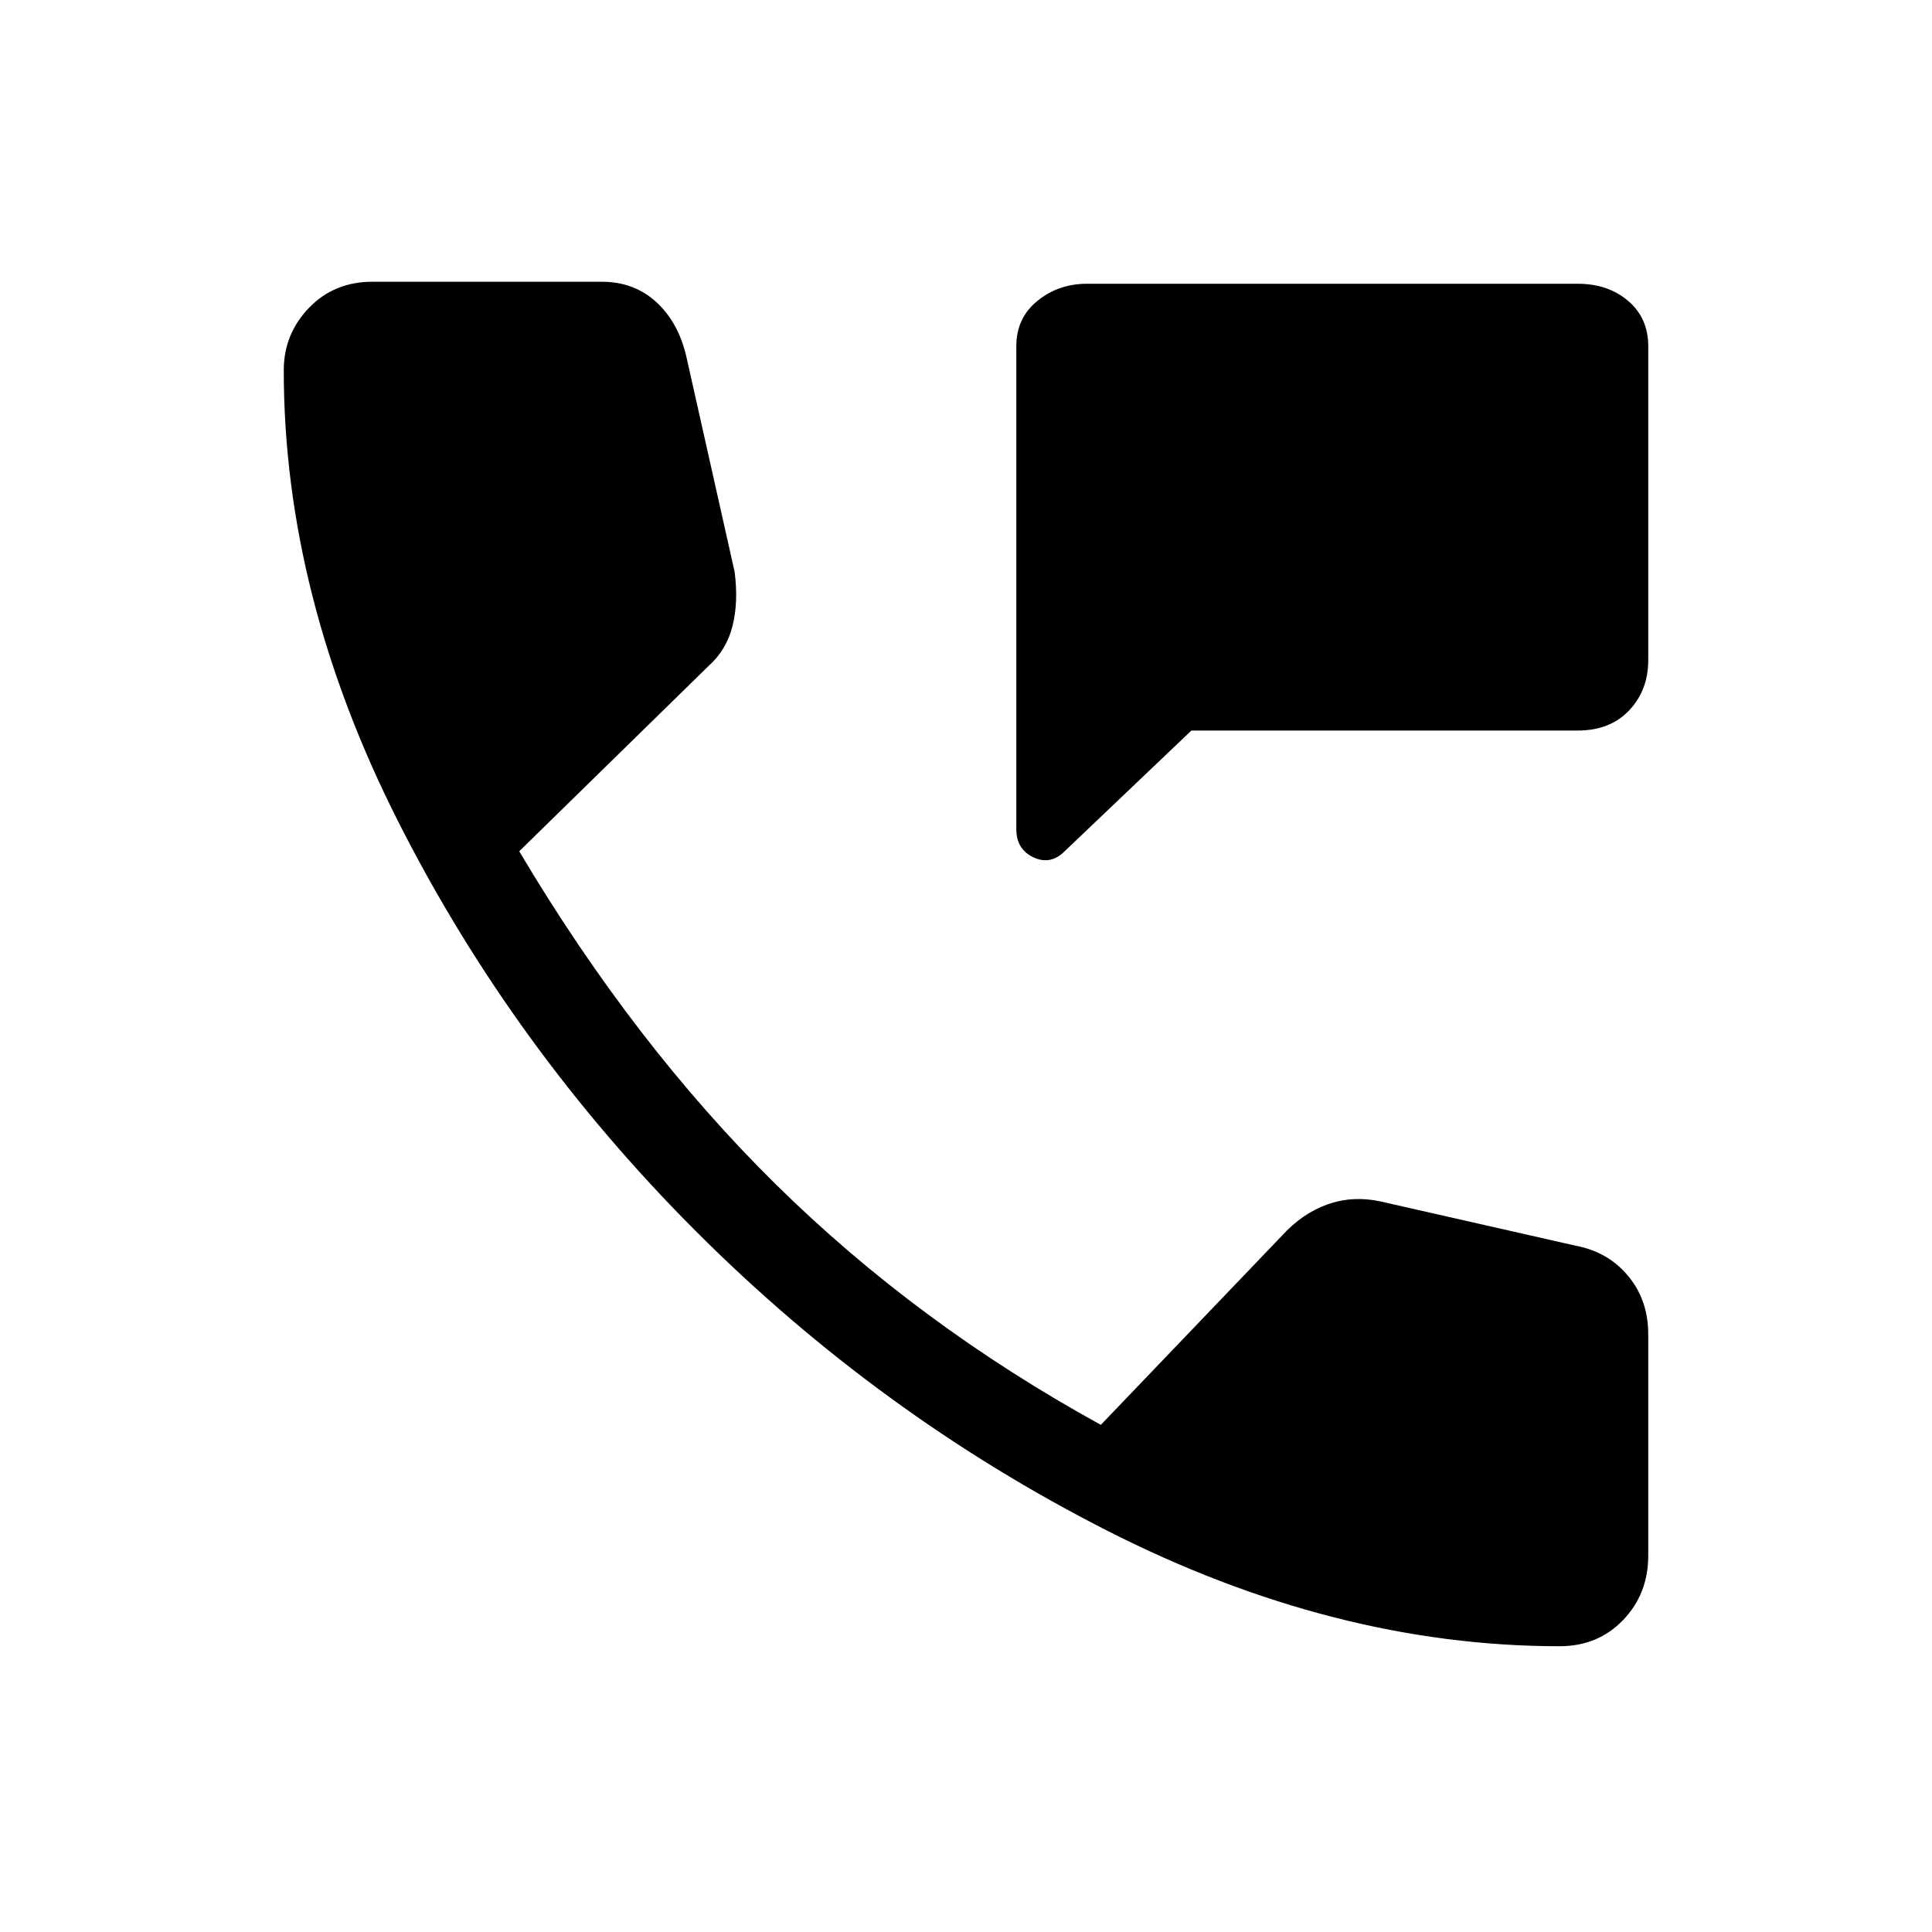 <svg xmlns="http://www.w3.org/2000/svg" height="48" width="48"><path d="M26.45 21.15q-.35.35-.775.15-.425-.2-.425-.7v-12q0-.7.525-1.125Q26.3 7.05 27 7.05h12.2q.75 0 1.25.425t.5 1.125v7.8q0 .75-.475 1.25t-1.275.5h-9.6Zm12.3 19.75q-5.6 0-11.25-2.875T17.3 30.6q-4.55-4.55-7.4-10.175Q7.05 14.8 7.05 9.2q0-.9.625-1.55T9.25 7h5.7q.8 0 1.35.5t.75 1.35l1.2 5.35q.1.75-.05 1.35-.15.6-.6 1l-4.7 4.6q2.85 4.8 6.375 8.275Q22.8 32.9 27.35 35.4l4.5-4.7q.5-.55 1.125-.775.625-.225 1.325-.075l4.85 1.1q.8.15 1.3.75t.5 1.45v5.5q0 .95-.625 1.6-.625.65-1.575.65Z"/></svg>